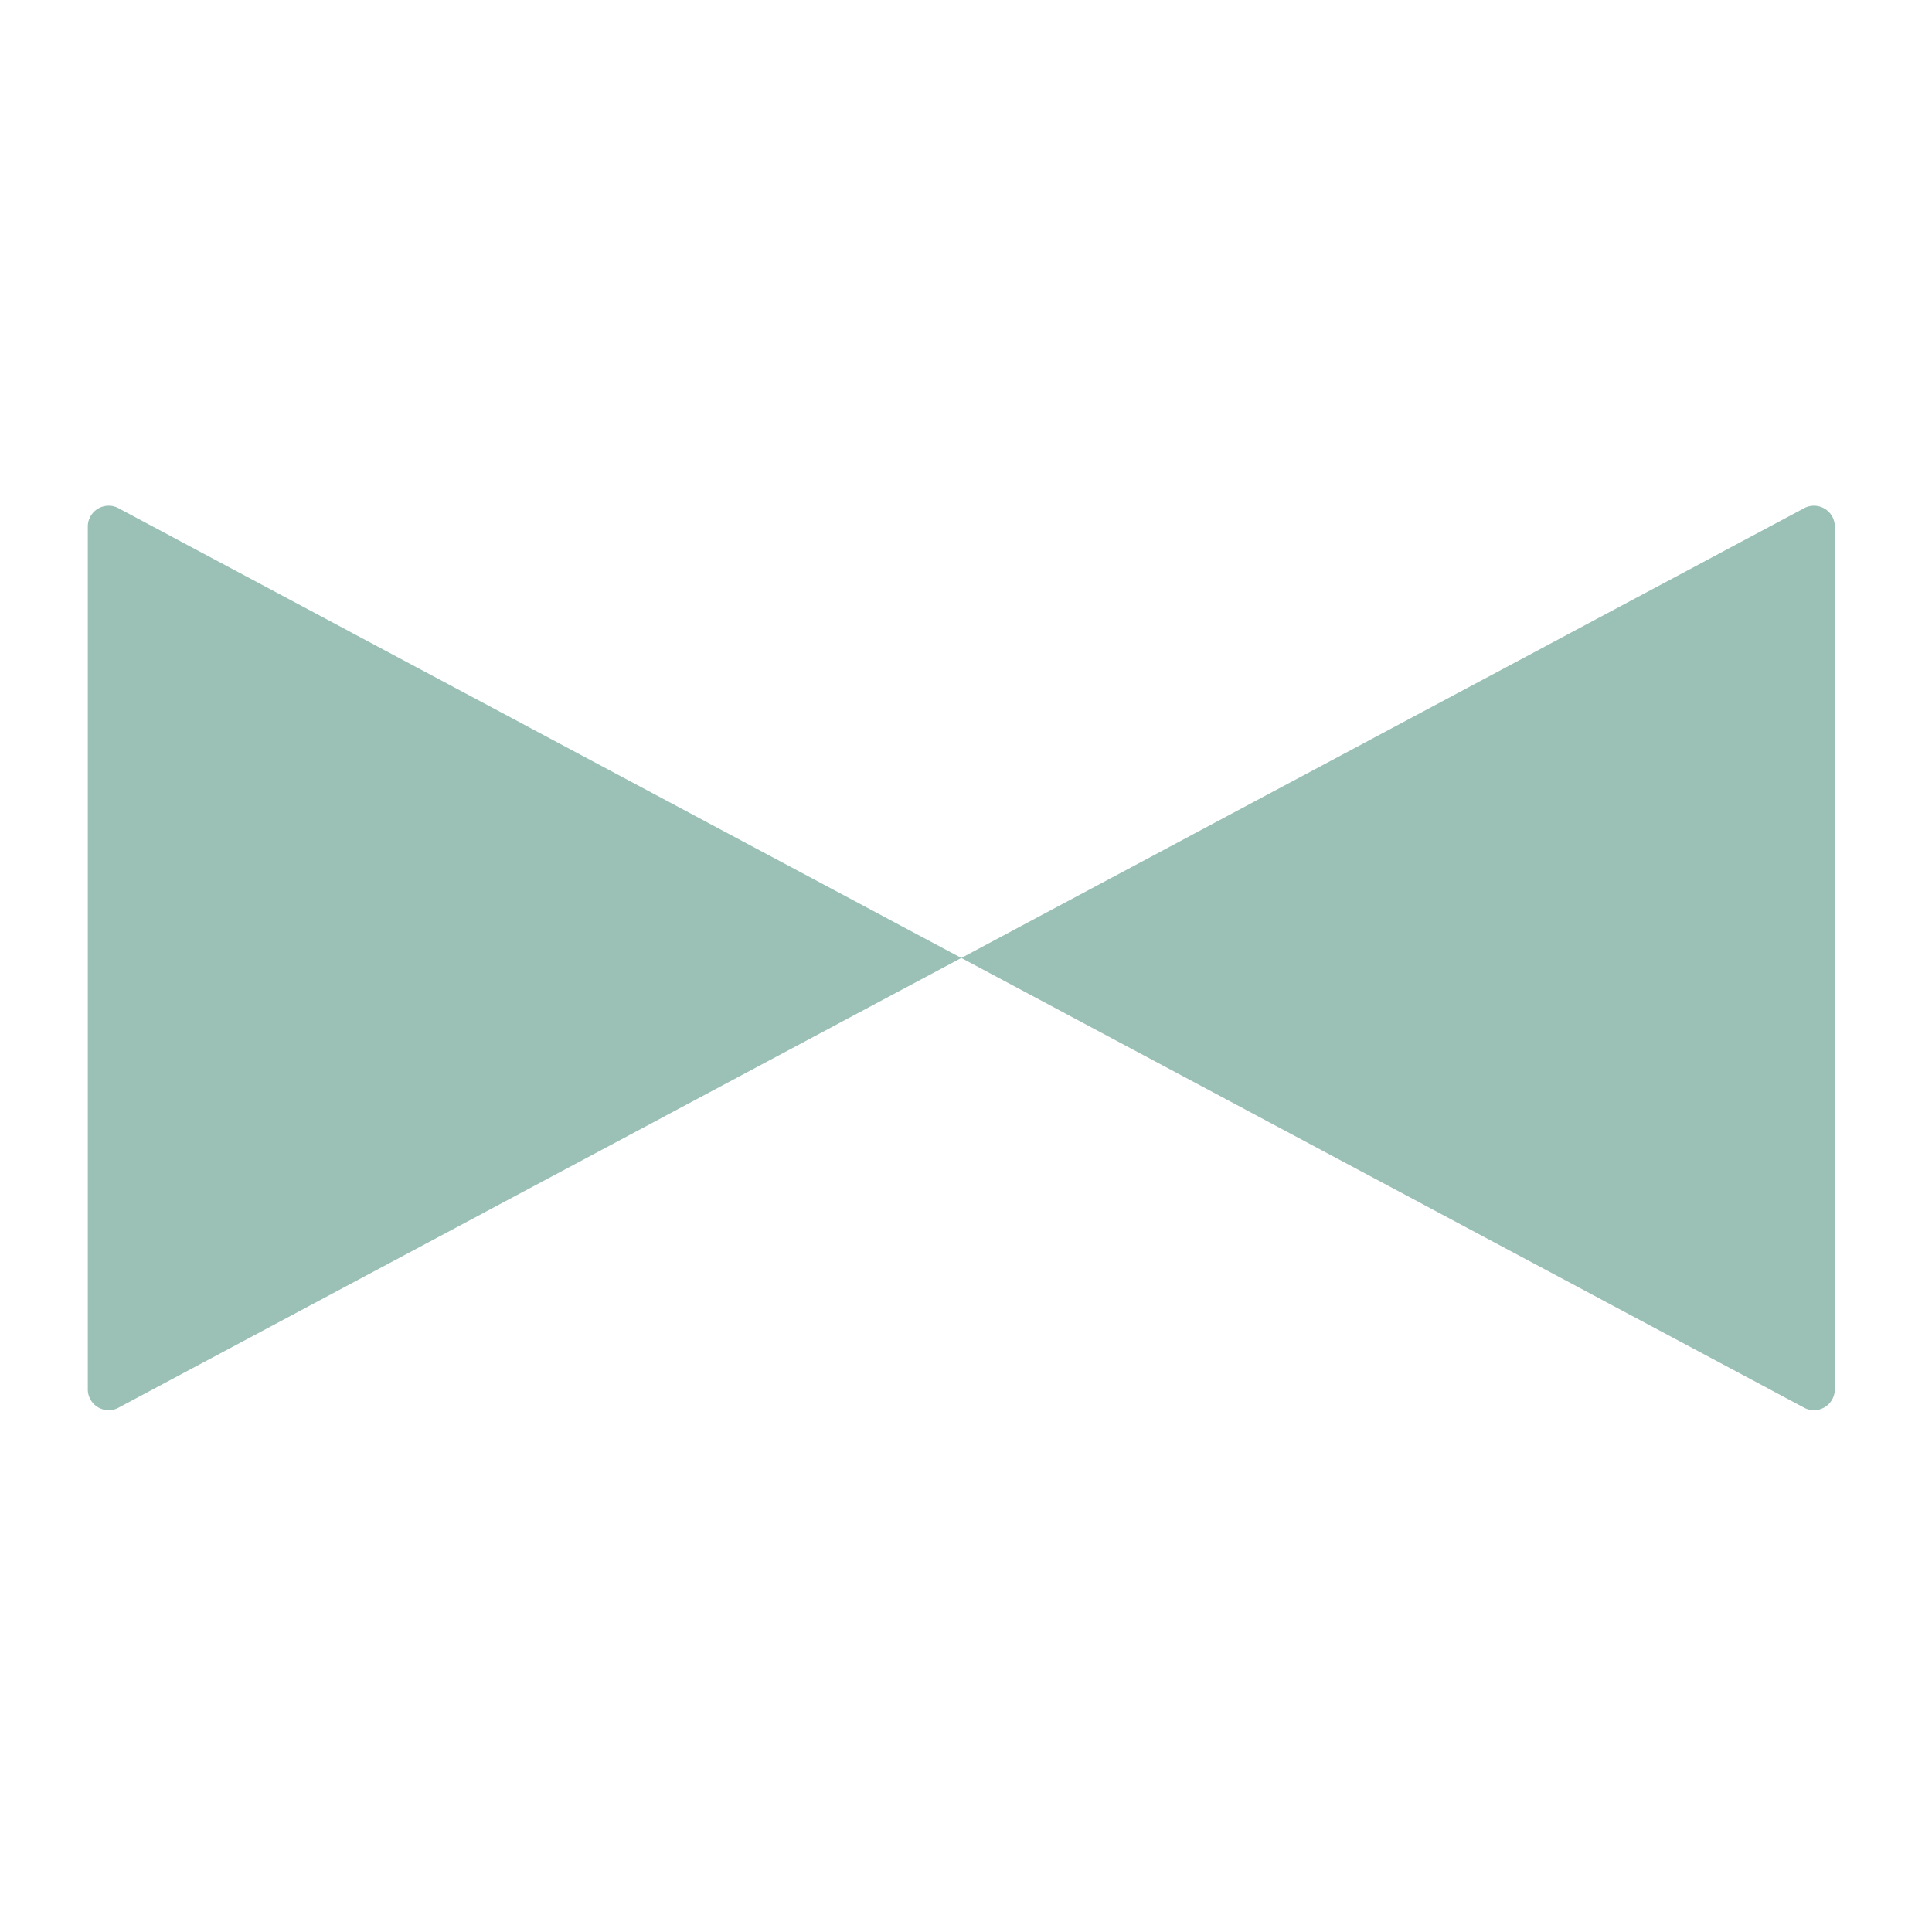 <svg viewBox="0 0 256 256" width="16" height="16" xmlns="http://www.w3.org/2000/svg"><path d="M11.634 184.031V69.835a2.765 2.765 0 0 1 4.191-2.428l223.108 119.055a2.765 2.765 0 0 0 4.189-2.43V69.834a2.765 2.765 0 0 0-4.189-2.428L15.825 186.462a2.765 2.765 0 0 1-4.191-2.43z" style="fill:#9bc0b6;stroke-width:4.191"/></svg>
